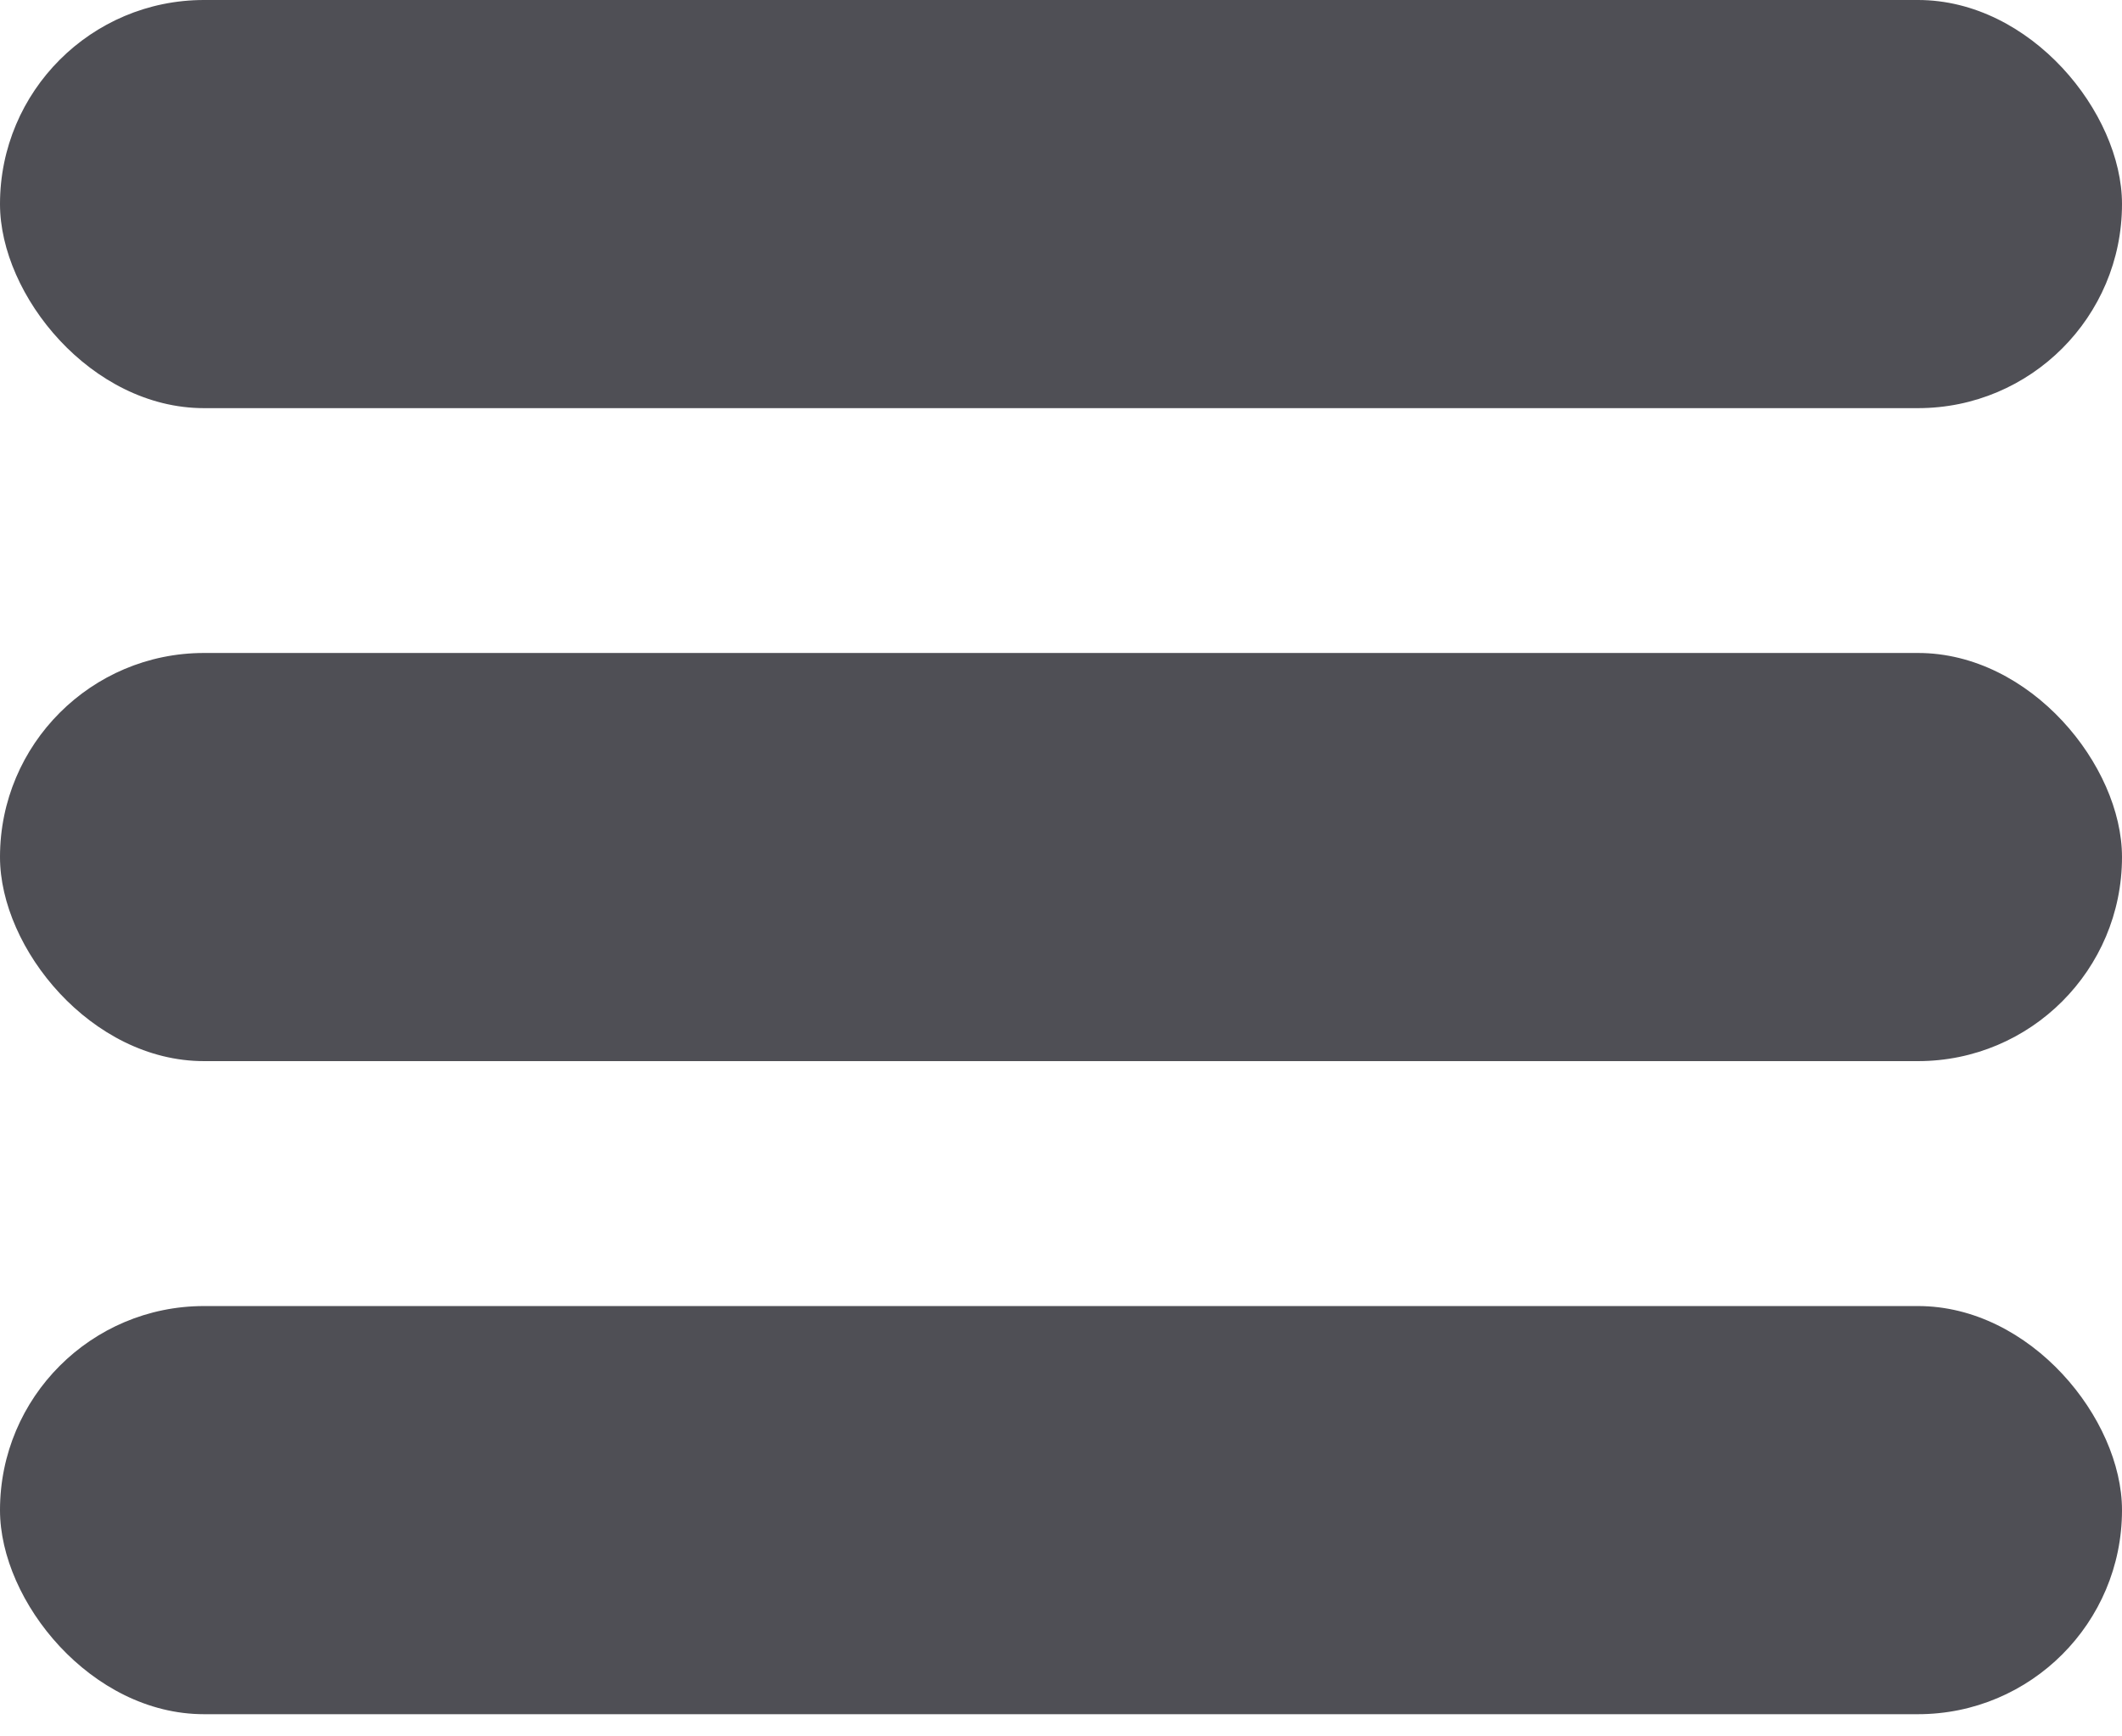 <svg width="22" height="18" viewBox="0 0 22 18" fill="none" xmlns="http://www.w3.org/2000/svg">
<rect width="22" height="4.231" rx="2.115" fill="#4F4F55"/>
<rect y="6.769" width="22" height="4.231" rx="2.115" fill="#4F4F55"/>
<rect y="13.539" width="22" height="4.231" rx="2.115" fill="#4F4F55"/>
</svg>
